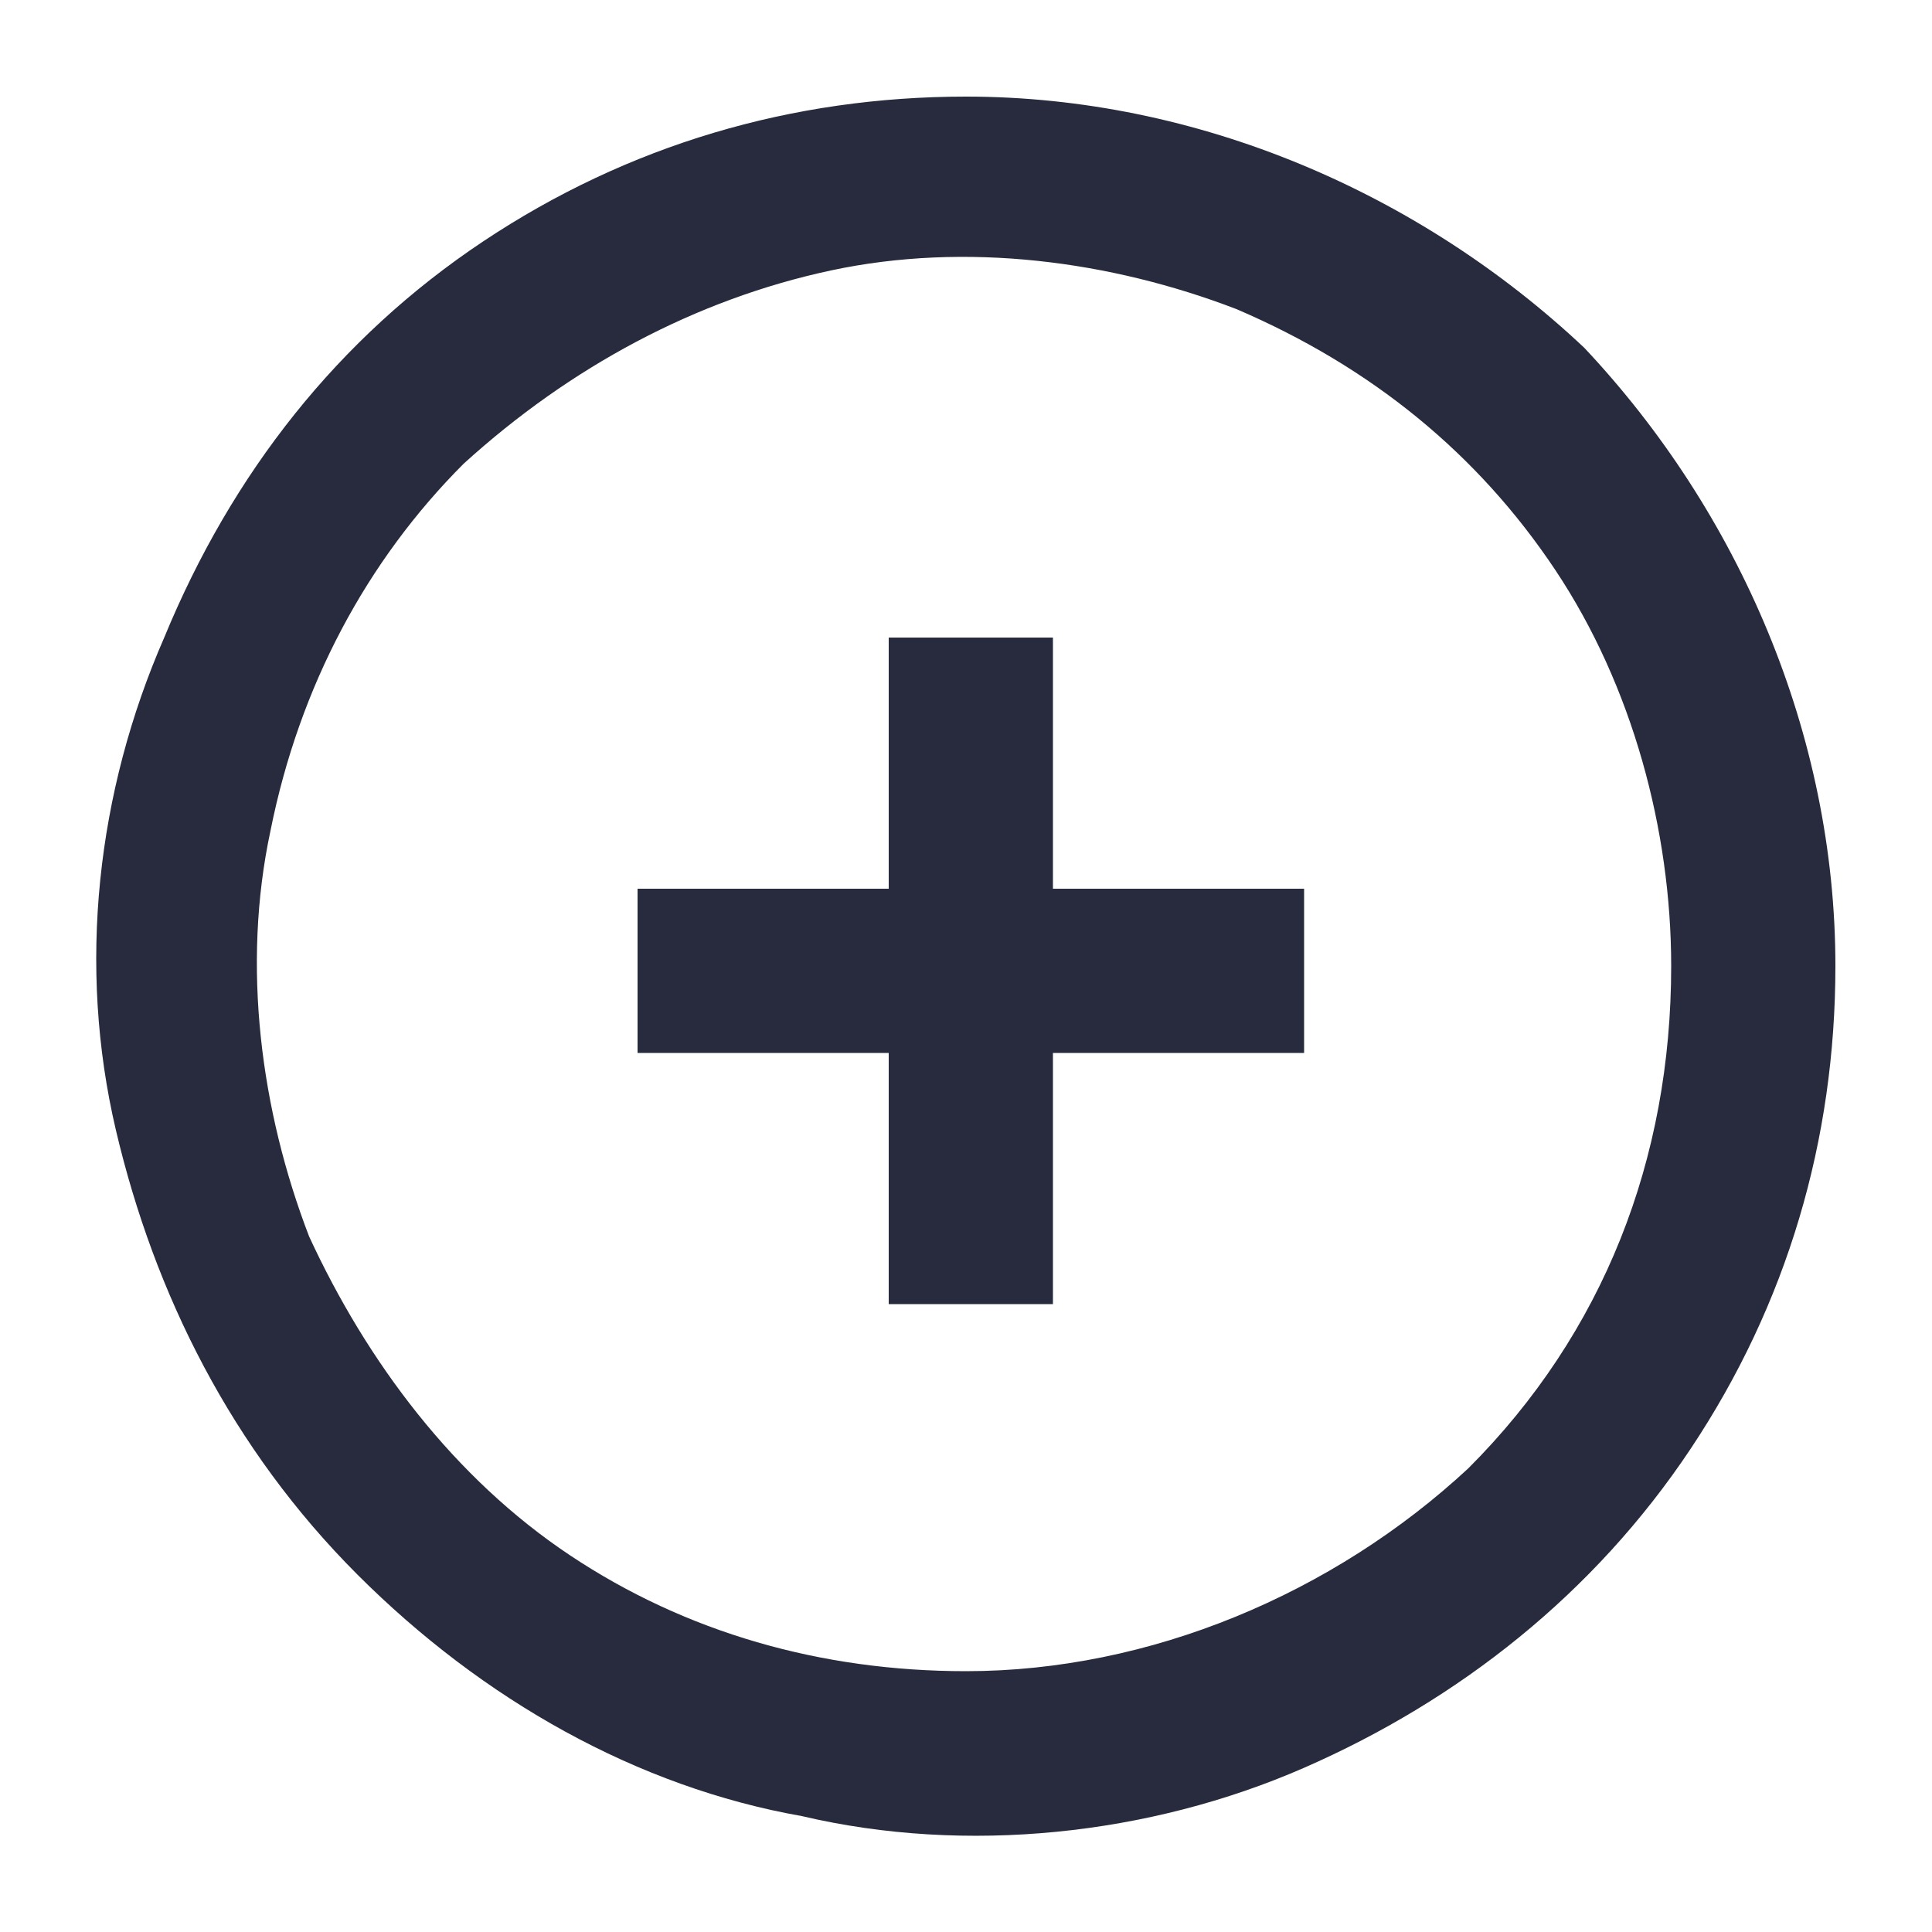 <?xml version="1.0" encoding="utf-8"?>
<!-- Generator: Adobe Illustrator 23.0.1, SVG Export Plug-In . SVG Version: 6.00 Build 0)  -->
<svg version="1.1" id="Layer_1" xmlns="http://www.w3.org/2000/svg" xmlns:xlink="http://www.w3.org/1999/xlink" x="0px" y="0px"
	 viewBox="0 0 20 20" style="enable-background:new 0 0 20 20;" xml:space="preserve">
<style type="text/css">
	.st0{fill-rule:evenodd;clip-rule:evenodd;fill:#282B3E;}
</style>
<path class="st0" d="M5,2.5C6.5,1.5,8.2,1,10,1c2.4,0,4.7,1,6.4,2.6C18,5.3,19,7.6,19,10c0,1.8-0.5,3.5-1.5,5s-2.4,2.6-4,3.3
	c-1.6,0.7-3.5,0.9-5.2,0.5c-1.7-0.3-3.3-1.2-4.6-2.5s-2.1-2.9-2.5-4.6C0.8,10,1,8.2,1.7,6.6C2.4,4.9,3.5,3.5,5,2.5z M5.9,16.1
	c1.2,0.8,2.6,1.2,4.1,1.2c1.9,0,3.8-0.8,5.2-2.1c1.4-1.4,2.1-3.2,2.1-5.2c0-1.4-0.4-2.9-1.2-4.1c-0.8-1.2-1.9-2.1-3.3-2.7
	C11.5,2.7,10,2.5,8.6,2.8s-2.7,1-3.8,2c-1,1-1.7,2.3-2,3.8c-0.3,1.4-0.1,2.9,0.4,4.2C3.8,14.1,4.7,15.3,5.9,16.1z M9.2,6.6h1.7v2.6
	h2.6v1.7h-2.6v2.6H9.2v-2.6H6.6V9.2h2.6V6.6z"/>
</svg>
